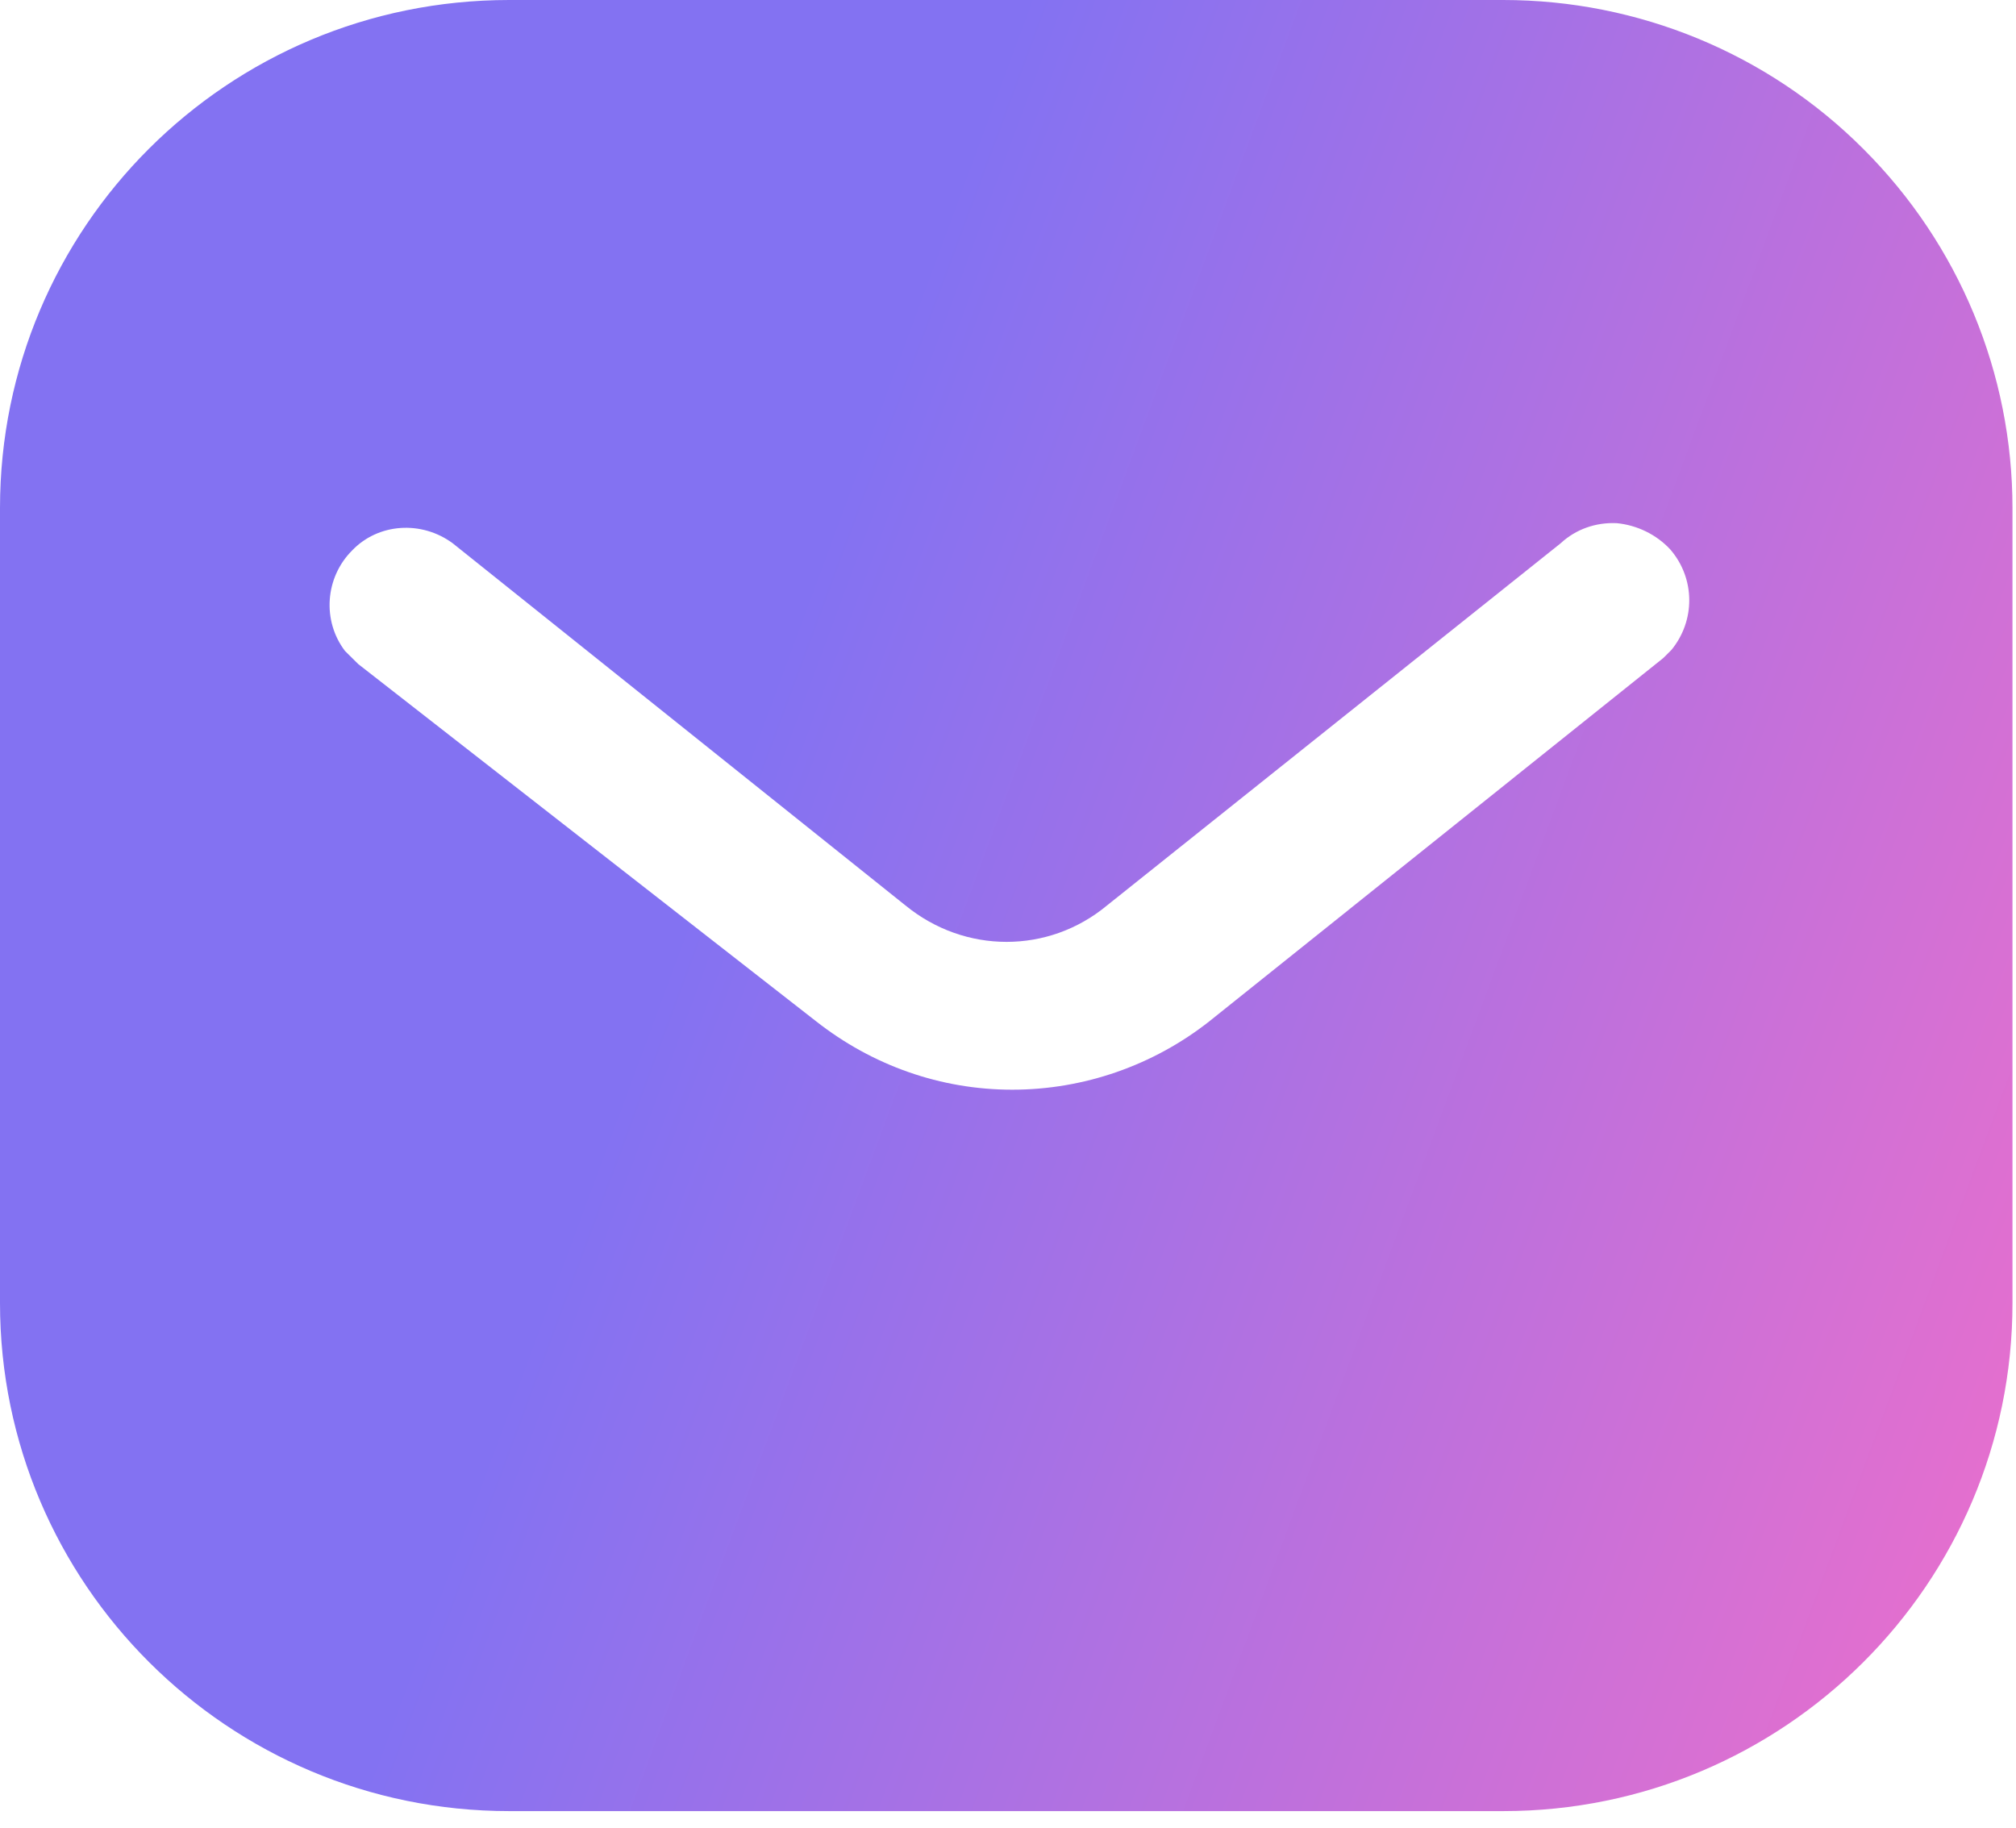 <svg width="43" height="39" viewBox="0 0 43 39" fill="none" xmlns="http://www.w3.org/2000/svg">
<path d="M32.063 0C34.941 0 37.709 1.138 39.746 3.179C41.785 5.215 42.925 7.963 42.925 10.838V27.794C42.925 33.782 38.053 38.632 32.063 38.632H10.86C4.87 38.632 0 33.782 0 27.794V10.838C0 4.851 4.848 0 10.86 0H32.063ZM34.49 11.16C34.039 11.137 33.61 11.289 33.286 11.59L23.609 19.316C22.364 20.349 20.58 20.349 19.316 19.316L9.658 11.59C8.991 11.096 8.068 11.16 7.512 11.74C6.932 12.319 6.868 13.242 7.359 13.886L7.641 14.165L17.406 21.784C18.608 22.729 20.065 23.244 21.591 23.244C23.113 23.244 24.596 22.729 25.796 21.784L35.477 14.036L35.649 13.865C36.162 13.242 36.162 12.341 35.625 11.719C35.327 11.399 34.917 11.203 34.49 11.16Z" fill="url(#paint0_linear_92_855)"/>
<defs>
<linearGradient id="paint0_linear_92_855" x1="18.093" y1="10.173" x2="49.2" y2="21.709" gradientUnits="userSpaceOnUse">
<stop stop-color="#8372F2"/>
<stop offset="1" stop-color="#ED6FCB"/>
</linearGradient>
</defs>
</svg>

